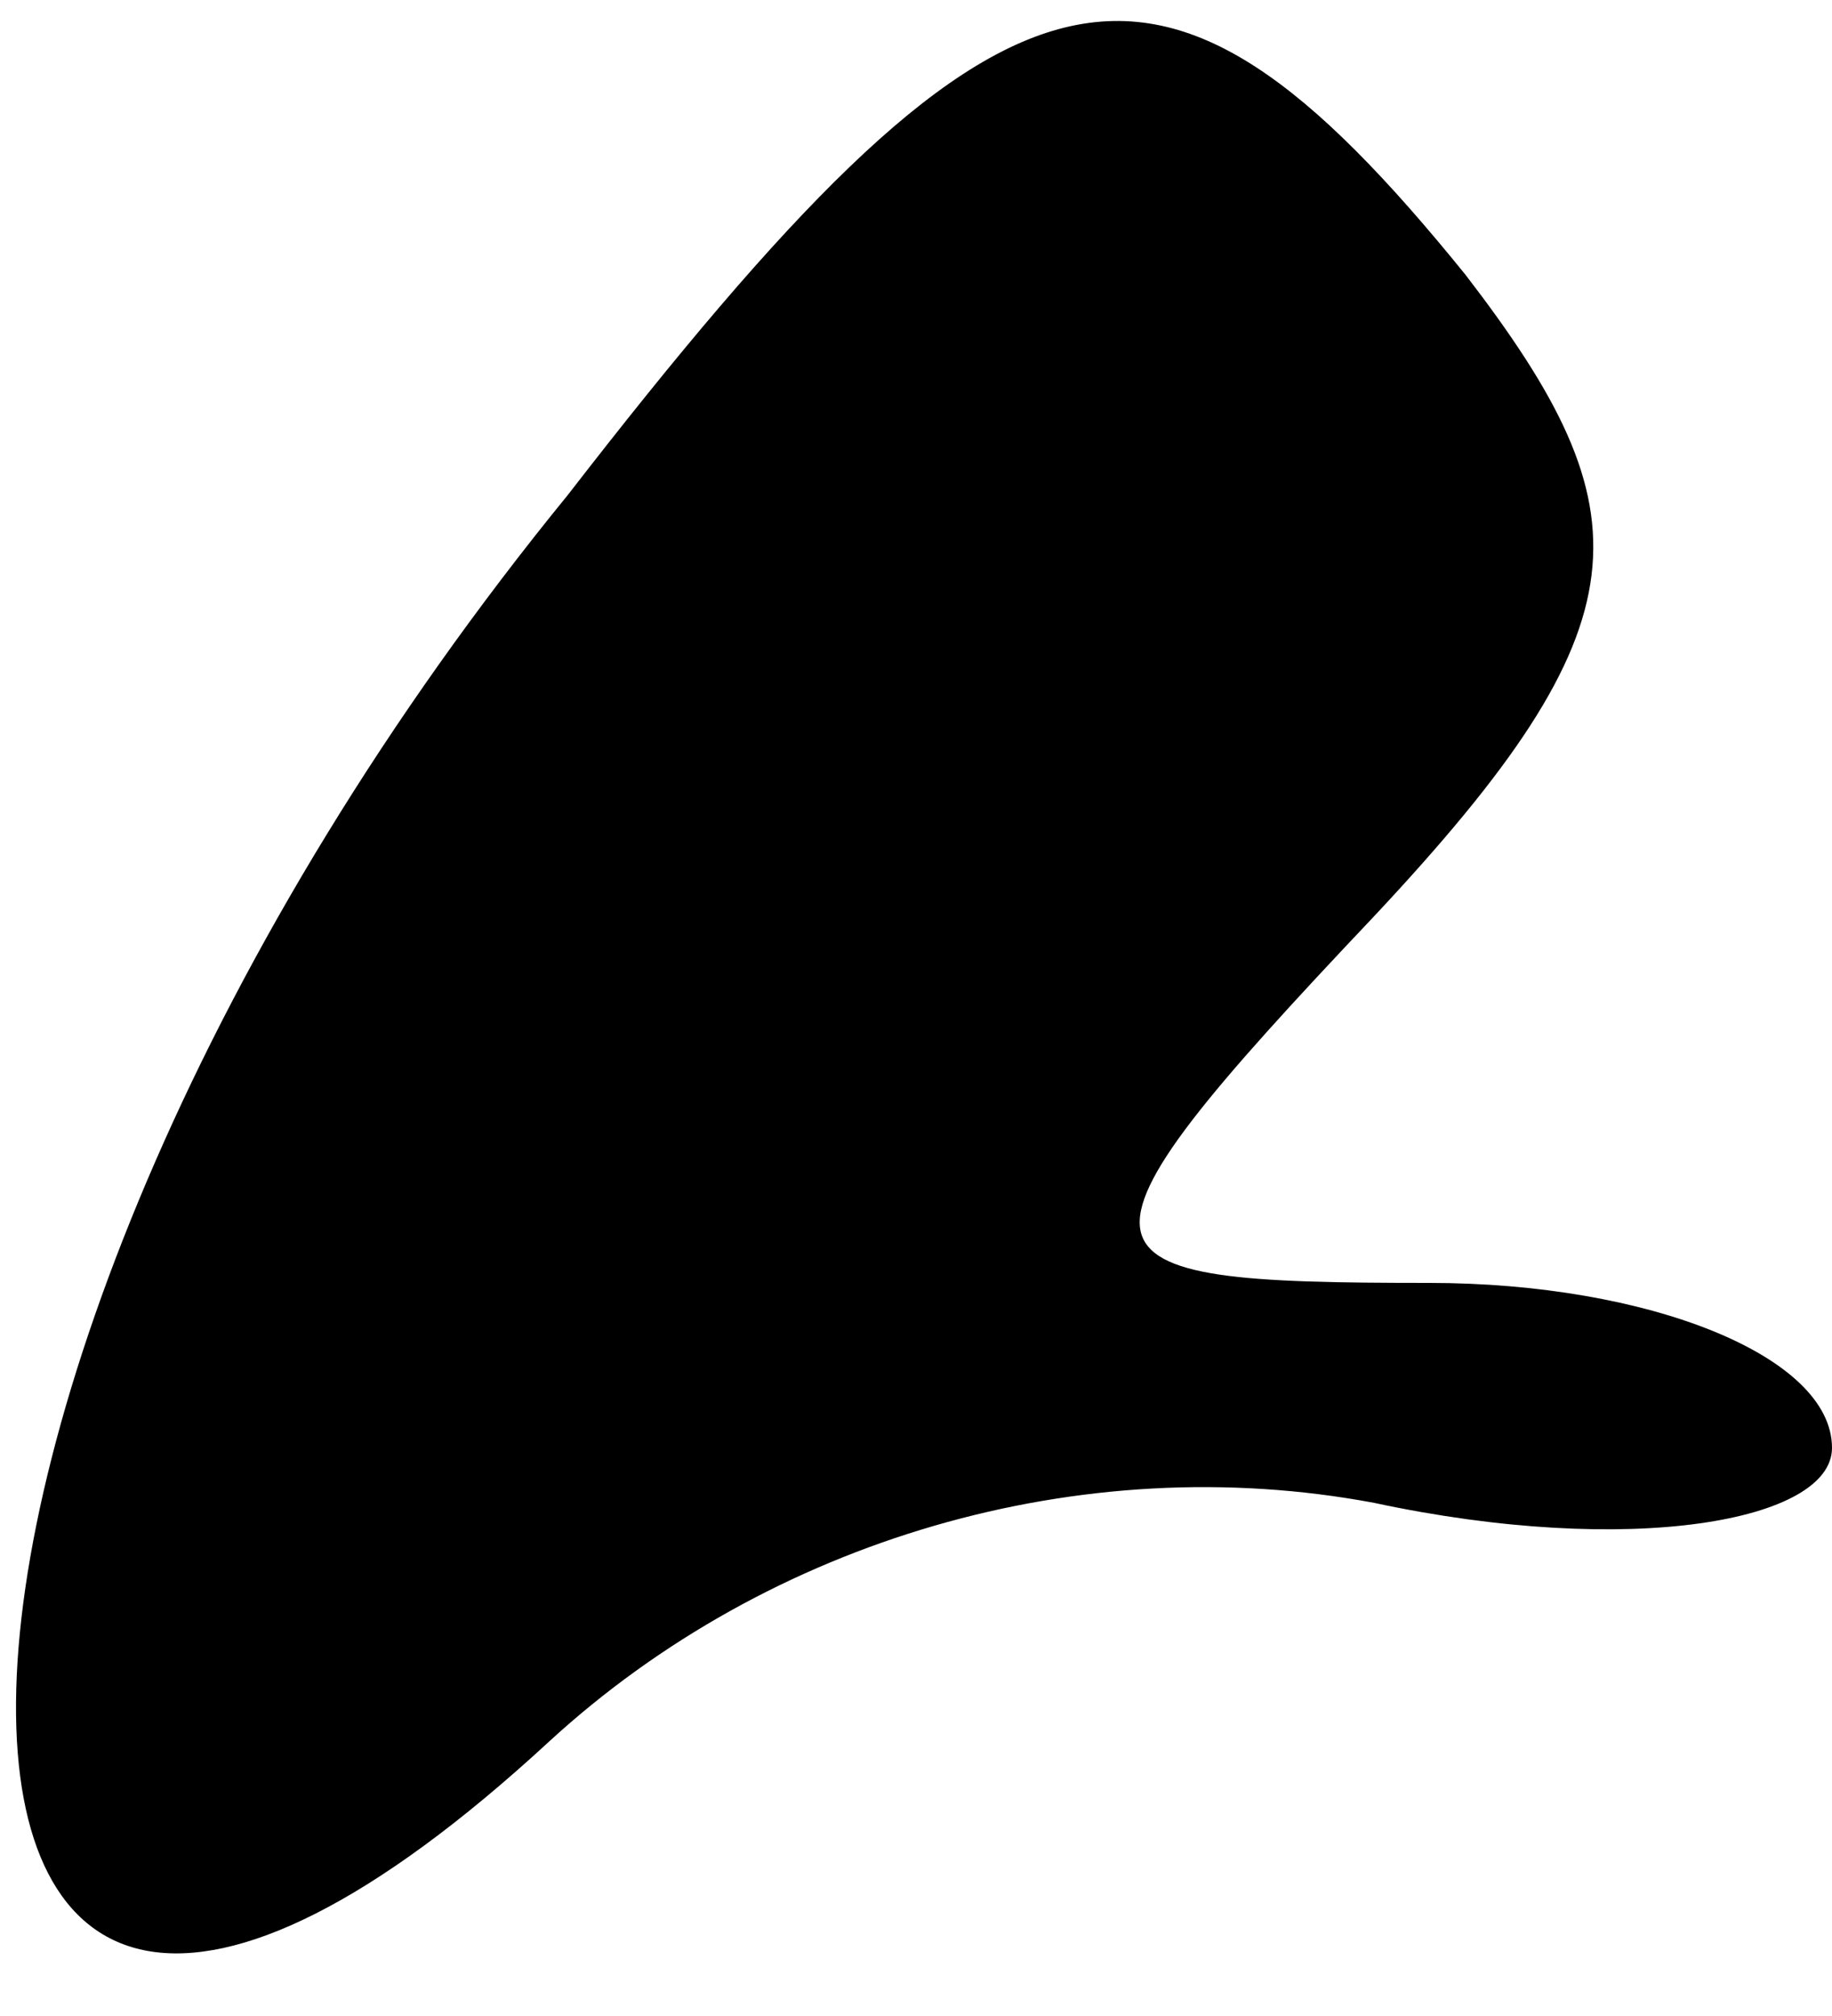 <?xml version="1.0" standalone="no"?>
<!DOCTYPE svg PUBLIC "-//W3C//DTD SVG 20010904//EN"
 "http://www.w3.org/TR/2001/REC-SVG-20010904/DTD/svg10.dtd">
<svg version="1.0" xmlns="http://www.w3.org/2000/svg"
 width="10pt" height="11pt" viewBox="0 0 10 11"
 preserveAspectRatio="xMidYMid meet">
<g transform="translate(0,11) scale(0.1,-0.1)"
fill="#000000" stroke="none">
<path fill="#000000" stroke="none" d="M31 83 c-40 -49 -40 -104 -1 -68 12 11
29 16 45 13 14 -3 25 -1 25 3 0 5 -10 9 -22 9 -20 0 -21 1 -3 20 15 16 15 22
5 35 -17 21 -25 19 -49 -12z"/>
</g>
</svg>
